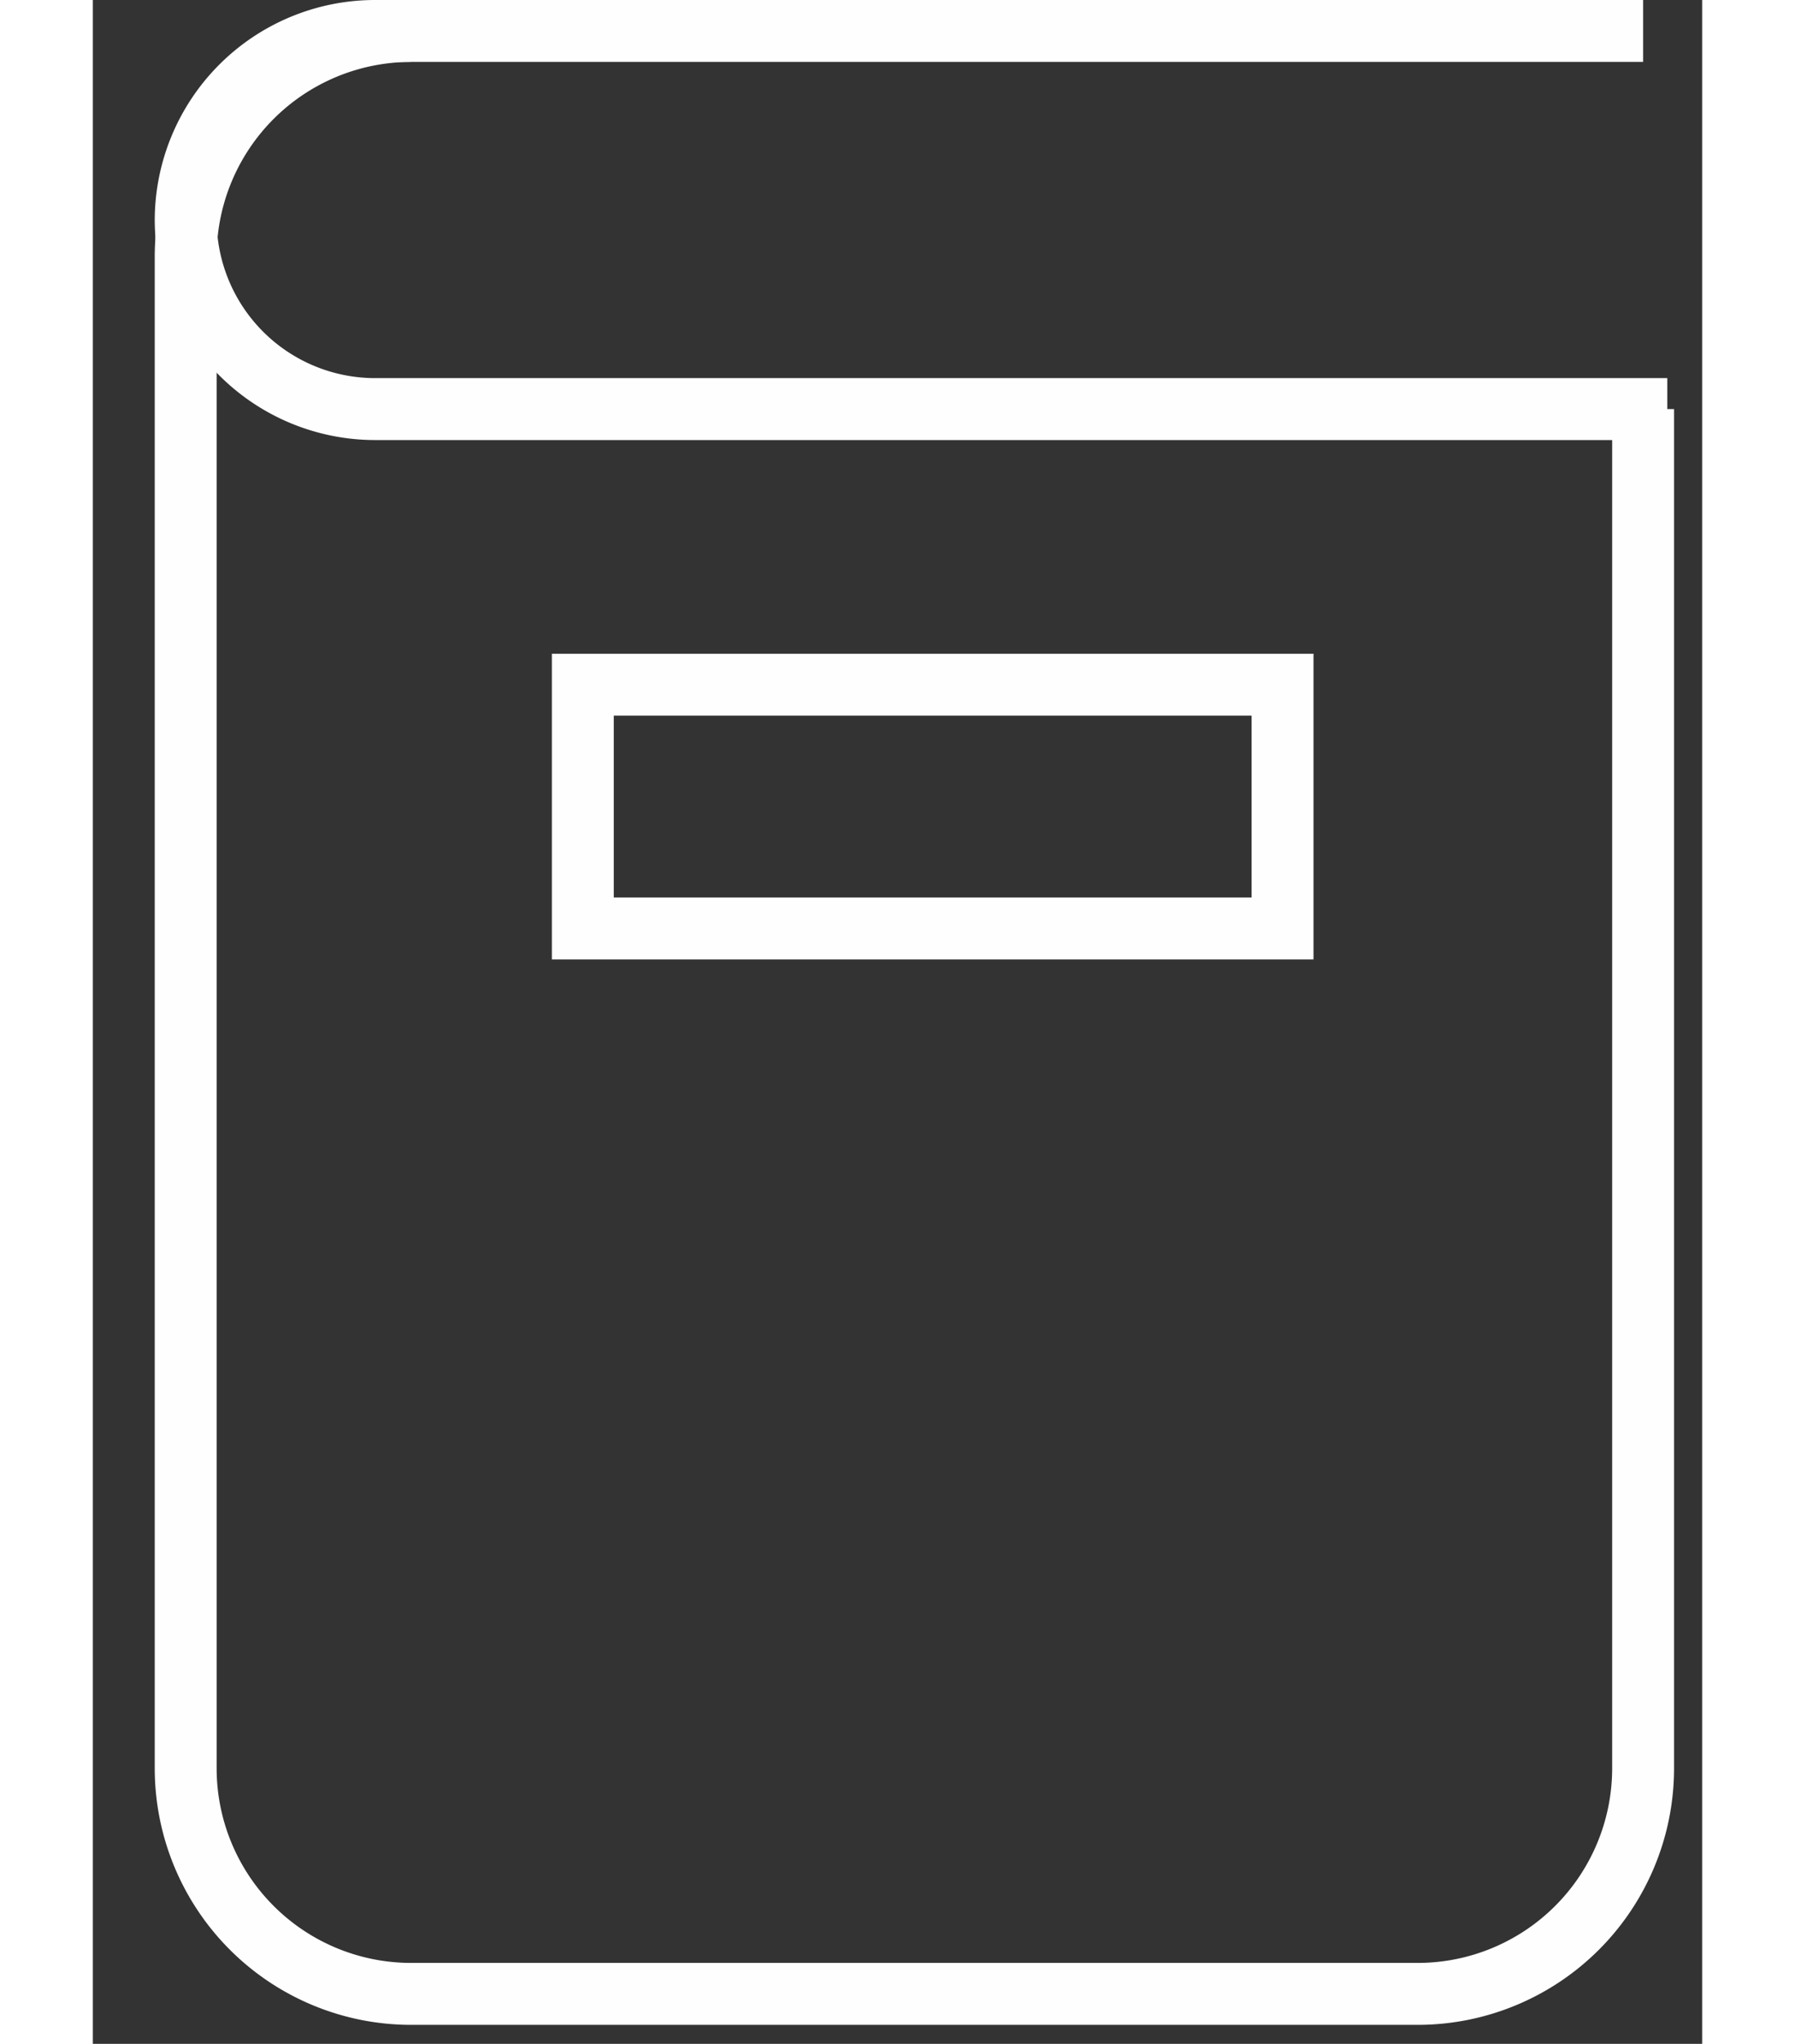 <svg xmlns="http://www.w3.org/2000/svg" xmlns:xlink="http://www.w3.org/1999/xlink" width="29" height="33" viewBox="0 0 26 33">
    <rect x="0" y="0" width="26" height="33" fill="#333333" stroke="none"/>
    <defs>
        <path id="a" d="M0 32.693h24.546V0H0z"/>
    </defs>
    <g fill="none" fill-rule="evenodd" transform="translate(1)">
        <path stroke="#FEFEFE" d="M24.046 6.605V28.56a3.643 3.643 0 0 1-3.633 3.633H4.133A3.643 3.643 0 0 1 .5 28.56V4.134A3.643 3.643 0 0 1 4.134.5h19.912"/>
        <path stroke="#FEFEFE" d="M24.437 6.605H3.552A3.062 3.062 0 0 1 .5 3.553 3.061 3.061 0 0 1 3.552.5h.581"/>
        <mask id="b" fill="#fff">
            <use xlink:href="#a"/>
        </mask>
        <path stroke="#FEFEFE" stroke-linecap="round" d="M6.916 14.991h11.305v-3.936H6.916z" mask="url(#b)"/>
    </g>
</svg>
